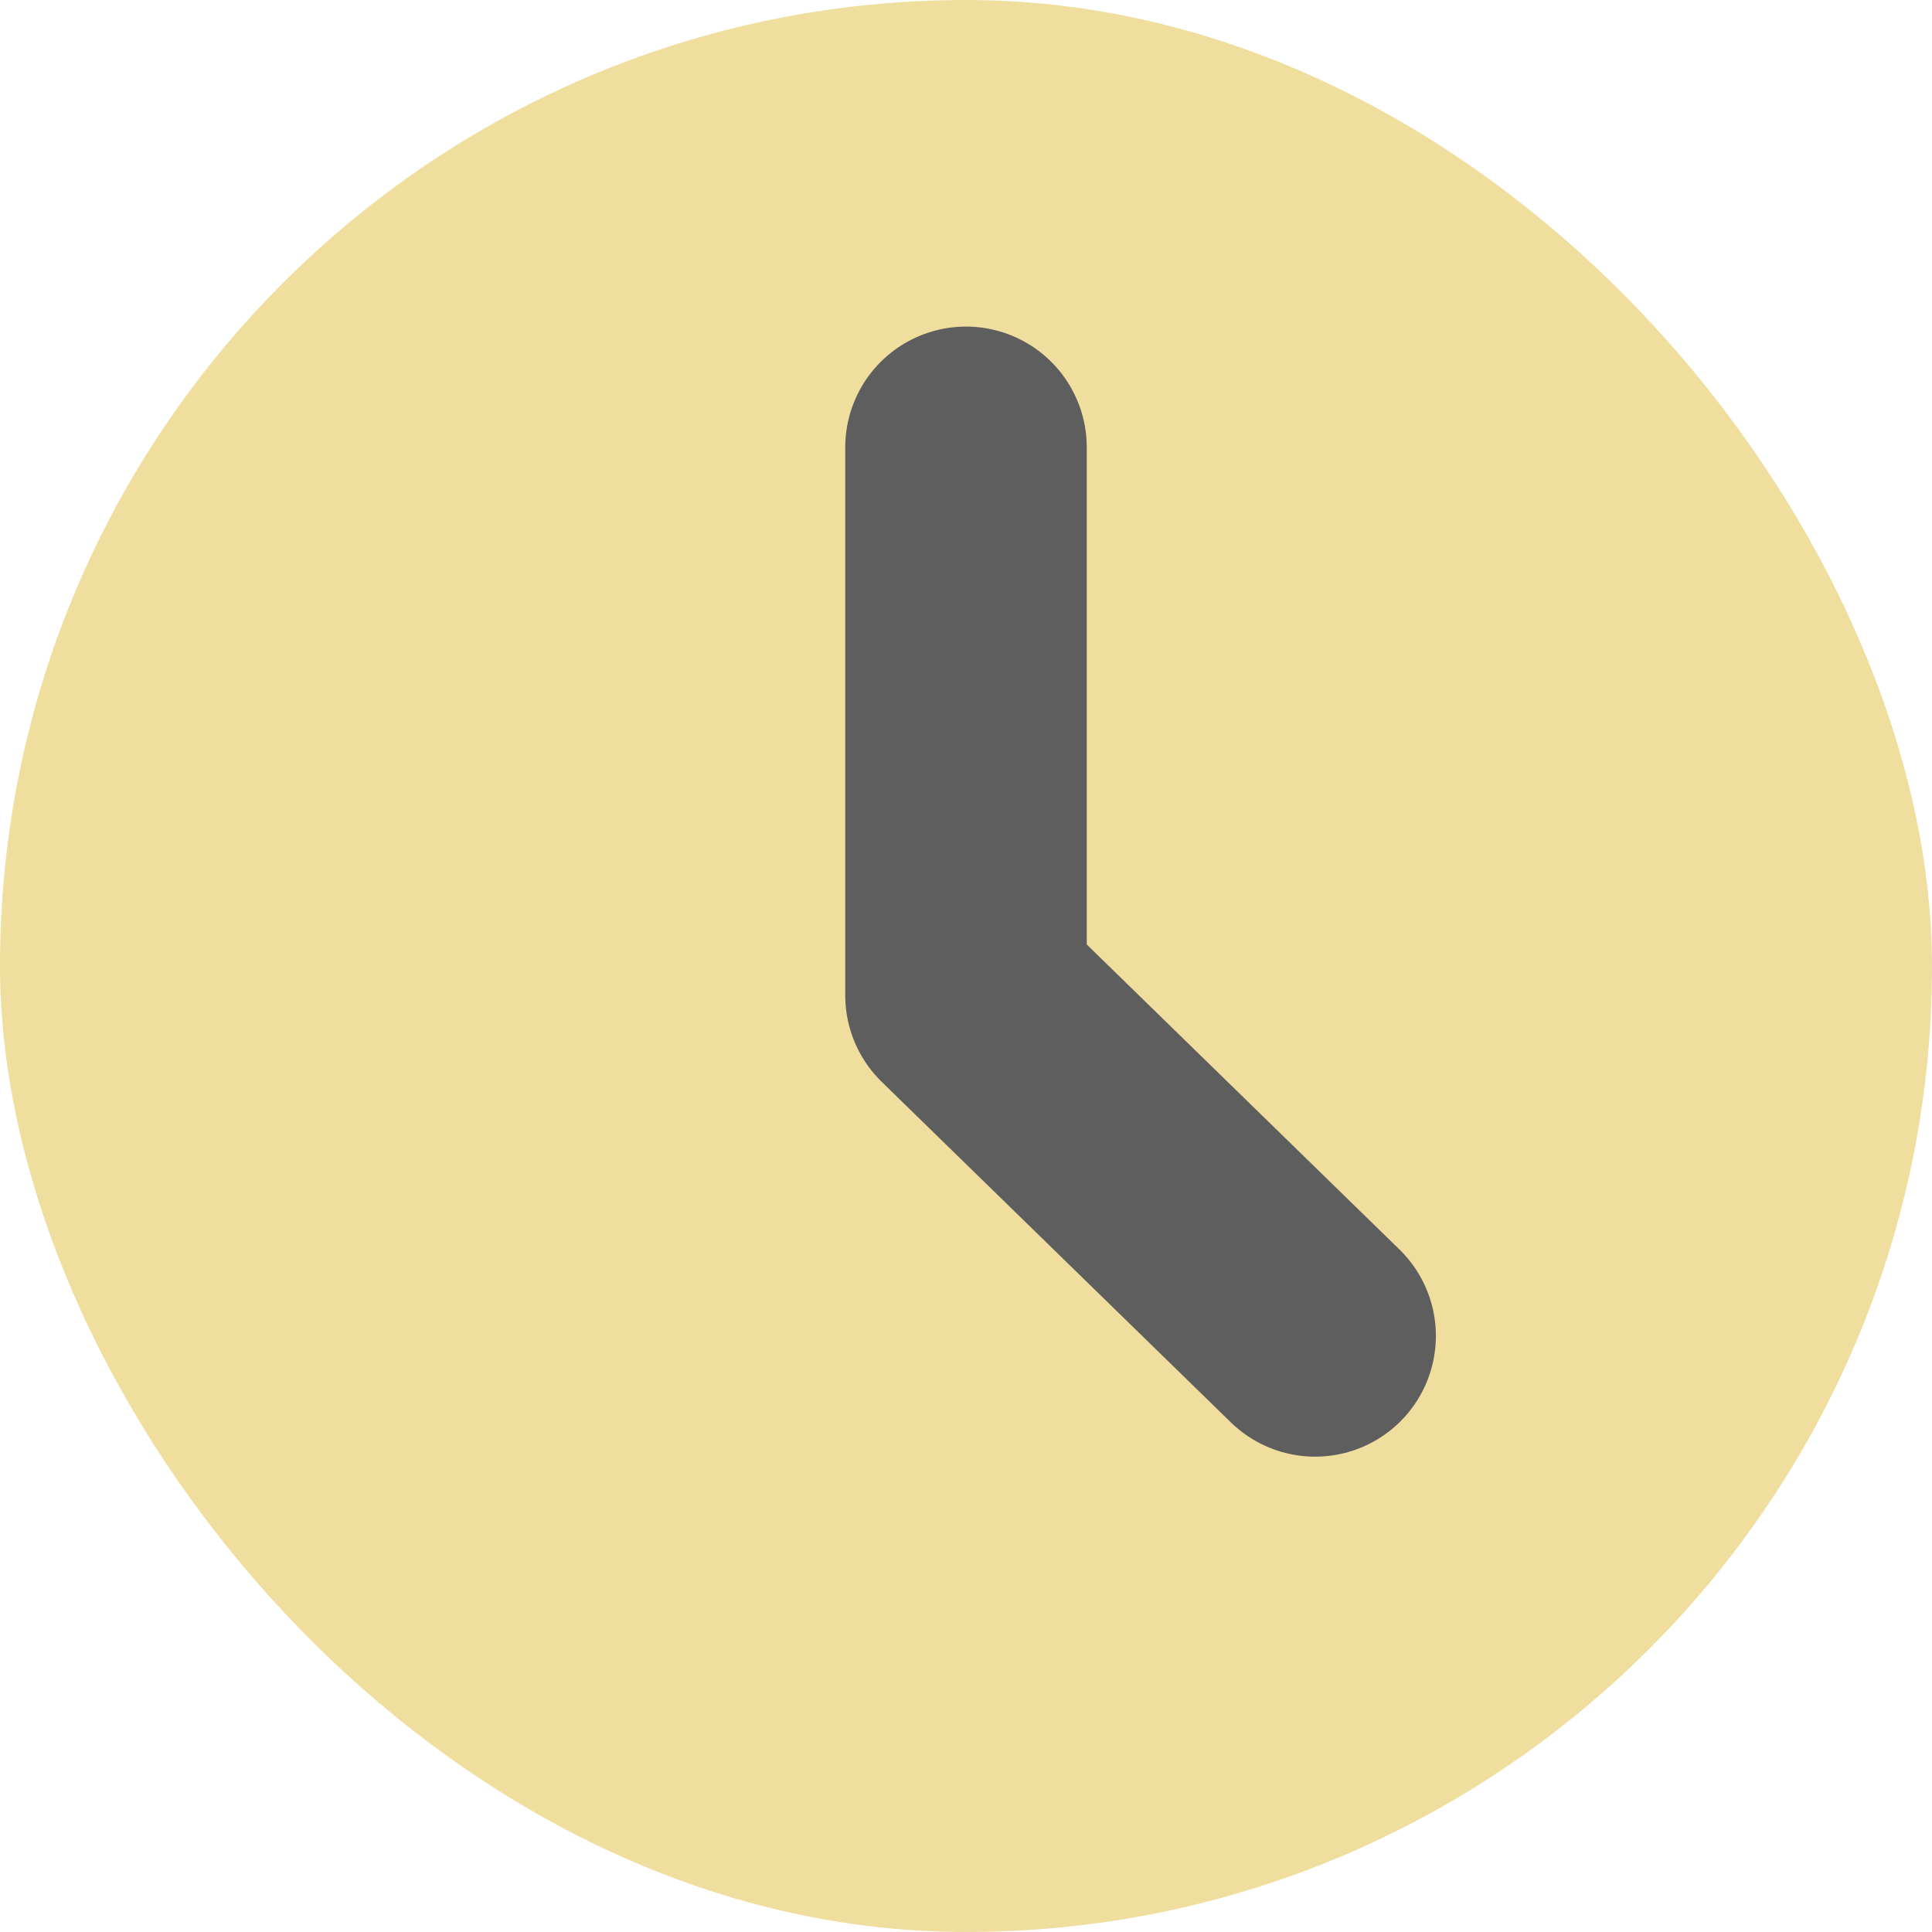 <svg xmlns="http://www.w3.org/2000/svg" width="24" height="24" viewBox="0 0 24 24">
  <g id="Group_4332" data-name="Group 4332" transform="translate(-338 -1882.851)">
    <rect id="Rectangle_215" data-name="Rectangle 215" width="24" height="24" transform="translate(338 1882.851)" fill="#fff" opacity="0"/>
    <rect id="Rectangle_219" data-name="Rectangle 219" width="24" height="24" rx="12" transform="translate(338 1882.851)" fill="#f0de9f"/>
    <path id="Path_13" data-name="Path 13" d="M350,1886.418v6.808l4.337,4.23" transform="translate(0 1.99)" fill="none" stroke="#5e5e5e" stroke-linecap="round" stroke-linejoin="round" stroke-width="3"/>
  </g>
</svg>
